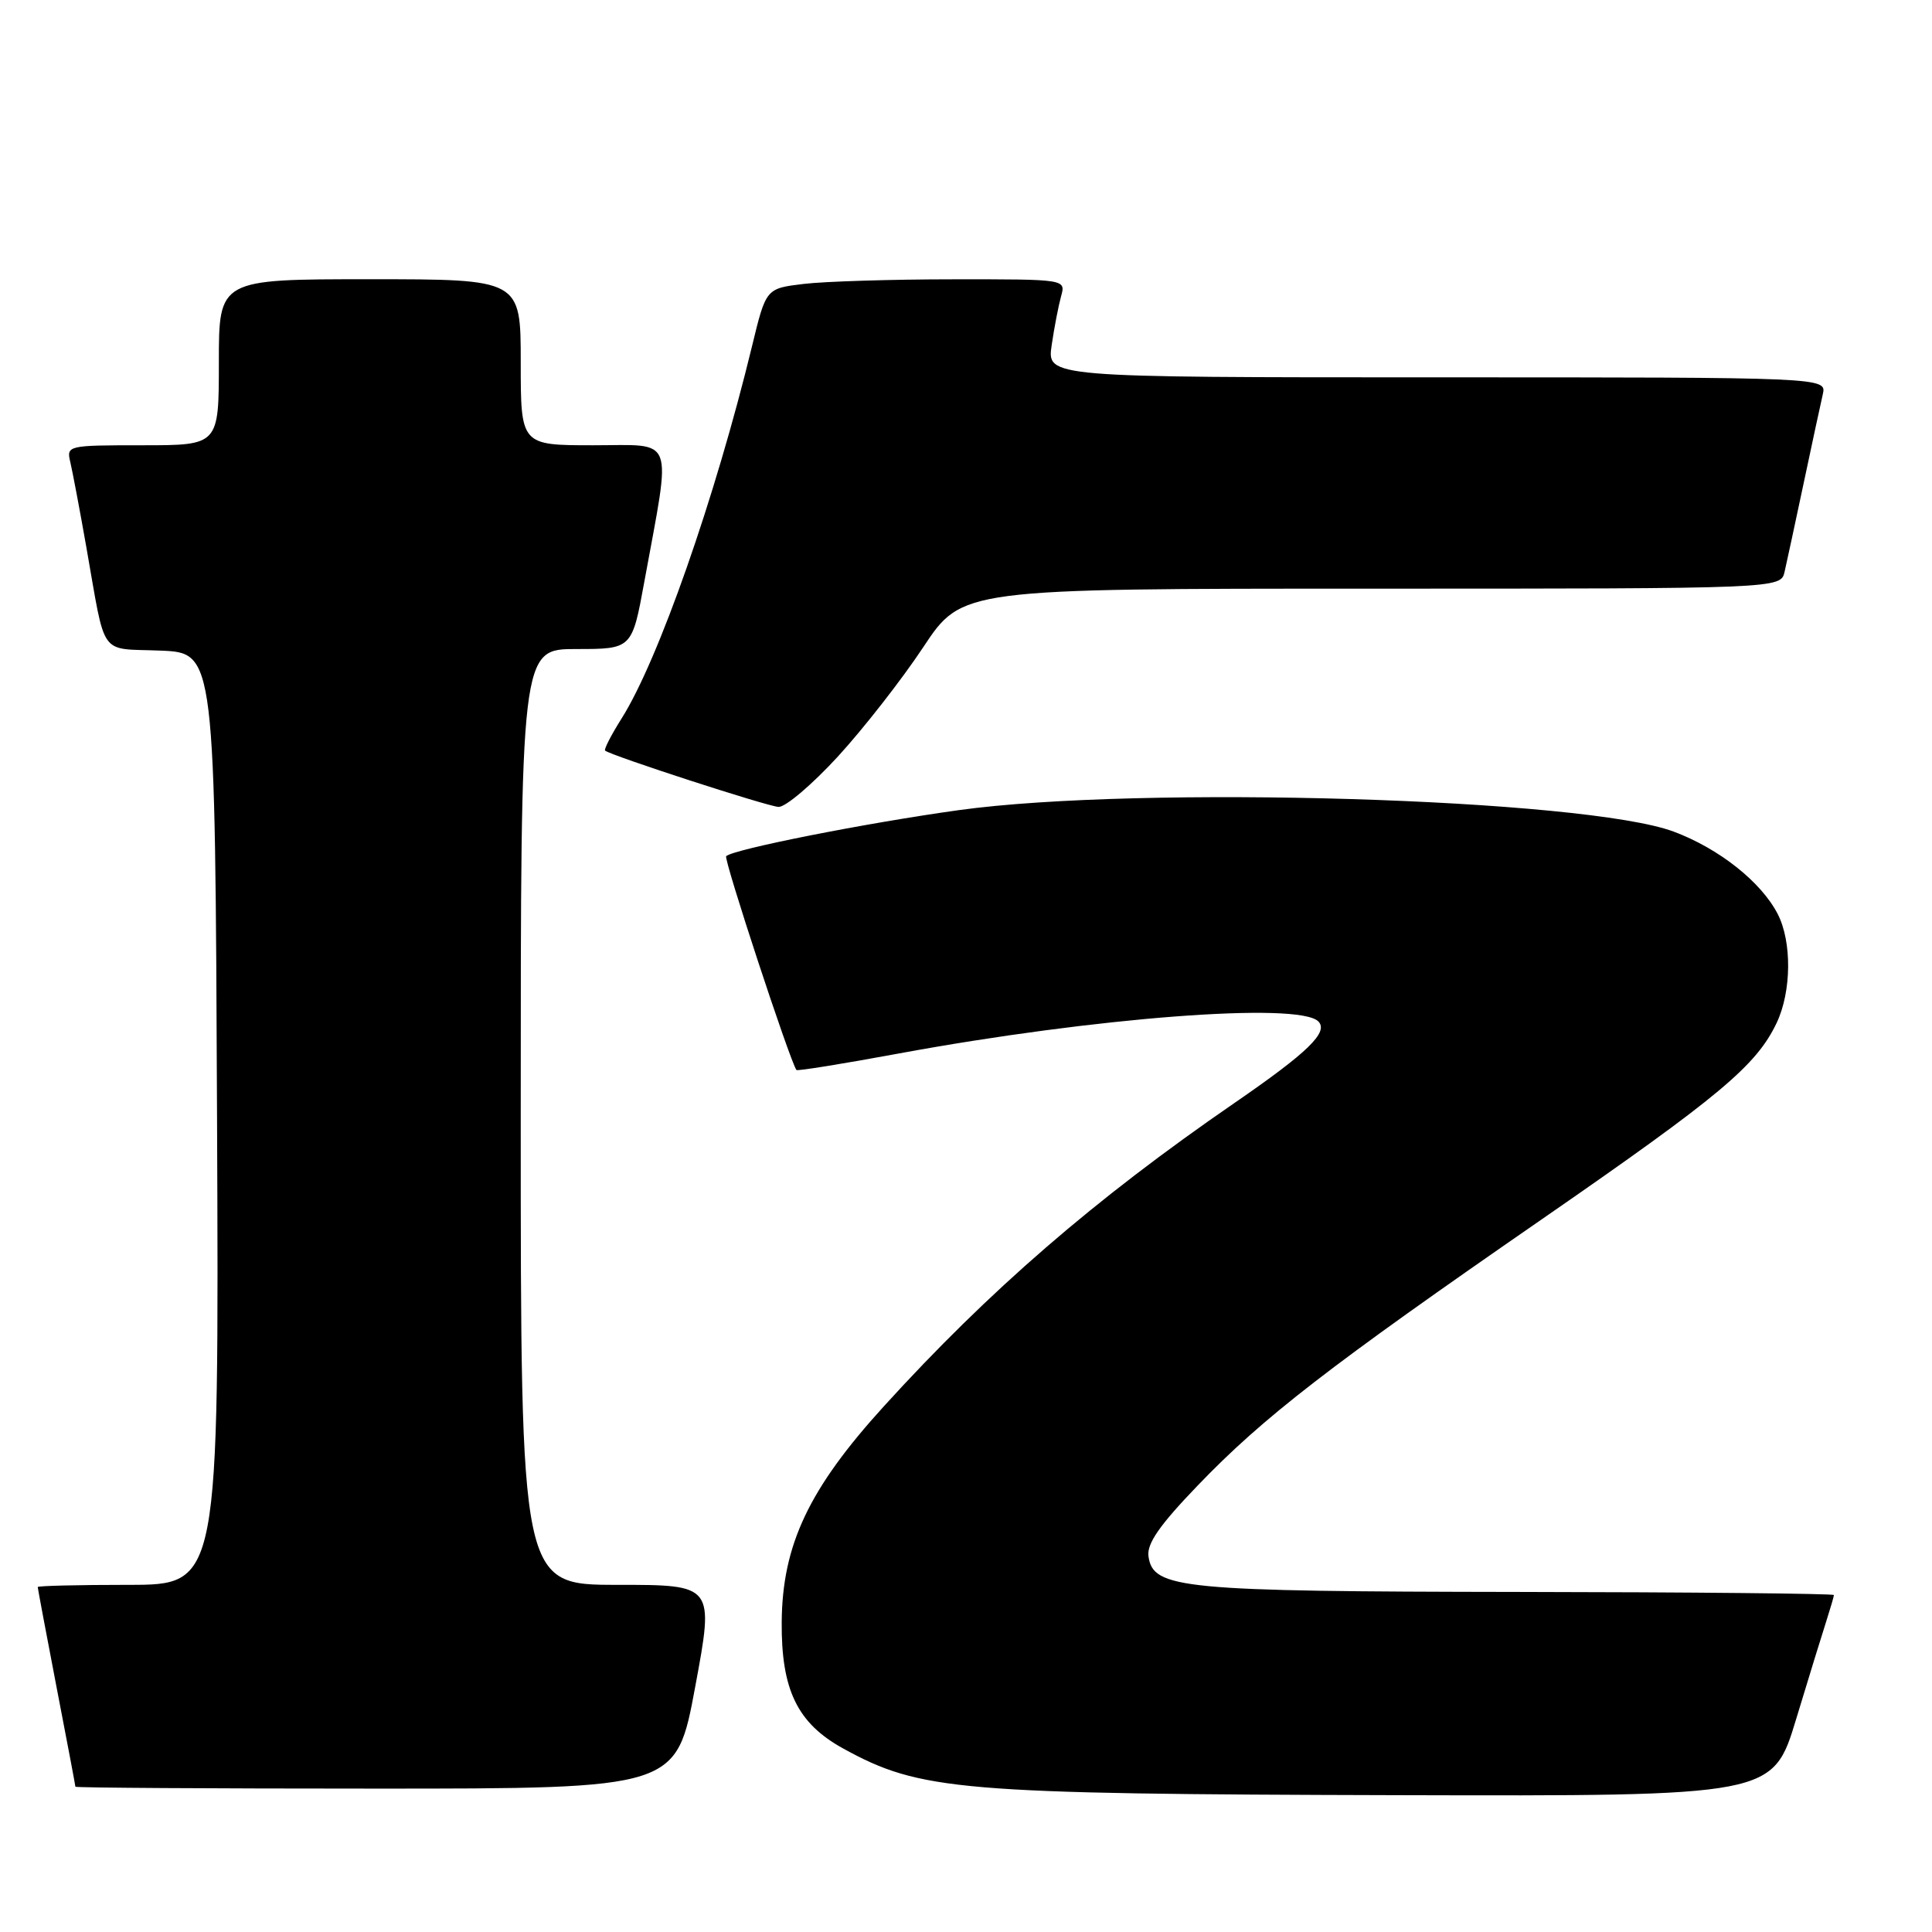 <?xml version="1.0" encoding="UTF-8" standalone="no"?>
<!DOCTYPE svg PUBLIC "-//W3C//DTD SVG 1.1//EN" "http://www.w3.org/Graphics/SVG/1.1/DTD/svg11.dtd" >
<svg xmlns="http://www.w3.org/2000/svg" xmlns:xlink="http://www.w3.org/1999/xlink" version="1.1" viewBox="0 0 256 256">
 <g >
 <path fill="currentColor"
d=" M 238.01 227.75 C 239.72 222.11 241.54 216.20 242.06 214.60 C 242.57 213.01 243.00 211.54 243.00 211.35 C 243.00 211.16 224.21 210.97 201.25 210.94 C 156.50 210.88 152.79 210.53 152.18 206.23 C 151.94 204.55 153.64 202.10 158.68 196.86 C 167.39 187.79 176.11 181.05 204.30 161.56 C 227.87 145.26 232.73 141.20 235.42 135.53 C 237.39 131.37 237.45 124.78 235.55 121.10 C 233.36 116.86 227.78 112.44 221.79 110.20 C 210.05 105.80 150.97 104.03 127.03 107.35 C 114.71 109.06 97.13 112.54 96.22 113.45 C 95.86 113.81 104.62 140.46 105.53 141.78 C 105.64 141.94 111.75 140.95 119.11 139.59 C 145.10 134.80 172.07 132.74 174.68 135.34 C 176.09 136.75 173.33 139.44 163.50 146.20 C 145.05 158.90 131.07 170.99 117.10 186.36 C 107.18 197.27 103.66 204.70 103.58 214.93 C 103.51 223.91 105.66 228.34 111.70 231.67 C 121.96 237.31 126.90 237.72 185.21 237.87 C 234.91 238.00 234.91 238.00 238.01 227.75 Z  M 92.12 223.50 C 94.63 210.00 94.63 210.00 81.81 210.00 C 69.00 210.00 69.00 210.00 69.00 148.00 C 69.00 86.00 69.00 86.00 76.37 86.00 C 83.75 86.00 83.75 86.00 85.39 77.01 C 88.98 57.40 89.58 59.00 78.64 59.00 C 69.00 59.00 69.00 59.00 69.00 48.00 C 69.00 37.00 69.00 37.00 49.00 37.00 C 29.00 37.00 29.00 37.00 29.00 48.00 C 29.00 59.00 29.00 59.00 18.89 59.00 C 8.92 59.00 8.79 59.03 9.32 61.25 C 9.61 62.49 10.57 67.55 11.44 72.50 C 14.07 87.36 13.01 85.87 21.26 86.21 C 28.50 86.50 28.50 86.50 28.76 148.25 C 29.02 210.00 29.02 210.00 17.01 210.00 C 10.40 210.00 5.00 210.13 5.00 210.29 C 5.00 210.45 6.12 216.42 7.49 223.54 C 8.87 230.67 9.99 236.61 9.99 236.75 C 10.00 236.89 27.91 237.00 49.81 237.00 C 89.62 237.00 89.62 237.00 92.12 223.50 Z  M 111.02 100.25 C 114.42 96.54 119.52 90.01 122.34 85.75 C 127.48 78.00 127.48 78.00 181.72 78.00 C 235.96 78.00 235.96 78.00 236.47 75.75 C 236.76 74.51 237.89 69.22 239.00 64.00 C 240.11 58.77 241.24 53.49 241.53 52.25 C 242.04 50.00 242.04 50.00 190.38 50.00 C 138.73 50.00 138.73 50.00 139.35 45.75 C 139.69 43.41 140.26 40.49 140.60 39.25 C 141.23 37.00 141.23 37.00 126.37 37.01 C 118.19 37.01 109.25 37.29 106.50 37.62 C 101.50 38.22 101.50 38.22 99.65 45.86 C 94.76 66.00 87.23 87.51 82.36 95.21 C 80.98 97.40 80.00 99.31 80.18 99.46 C 80.98 100.13 101.68 106.85 103.16 106.92 C 104.08 106.96 107.61 103.96 111.02 100.25 Z "/>
</g>
</svg>